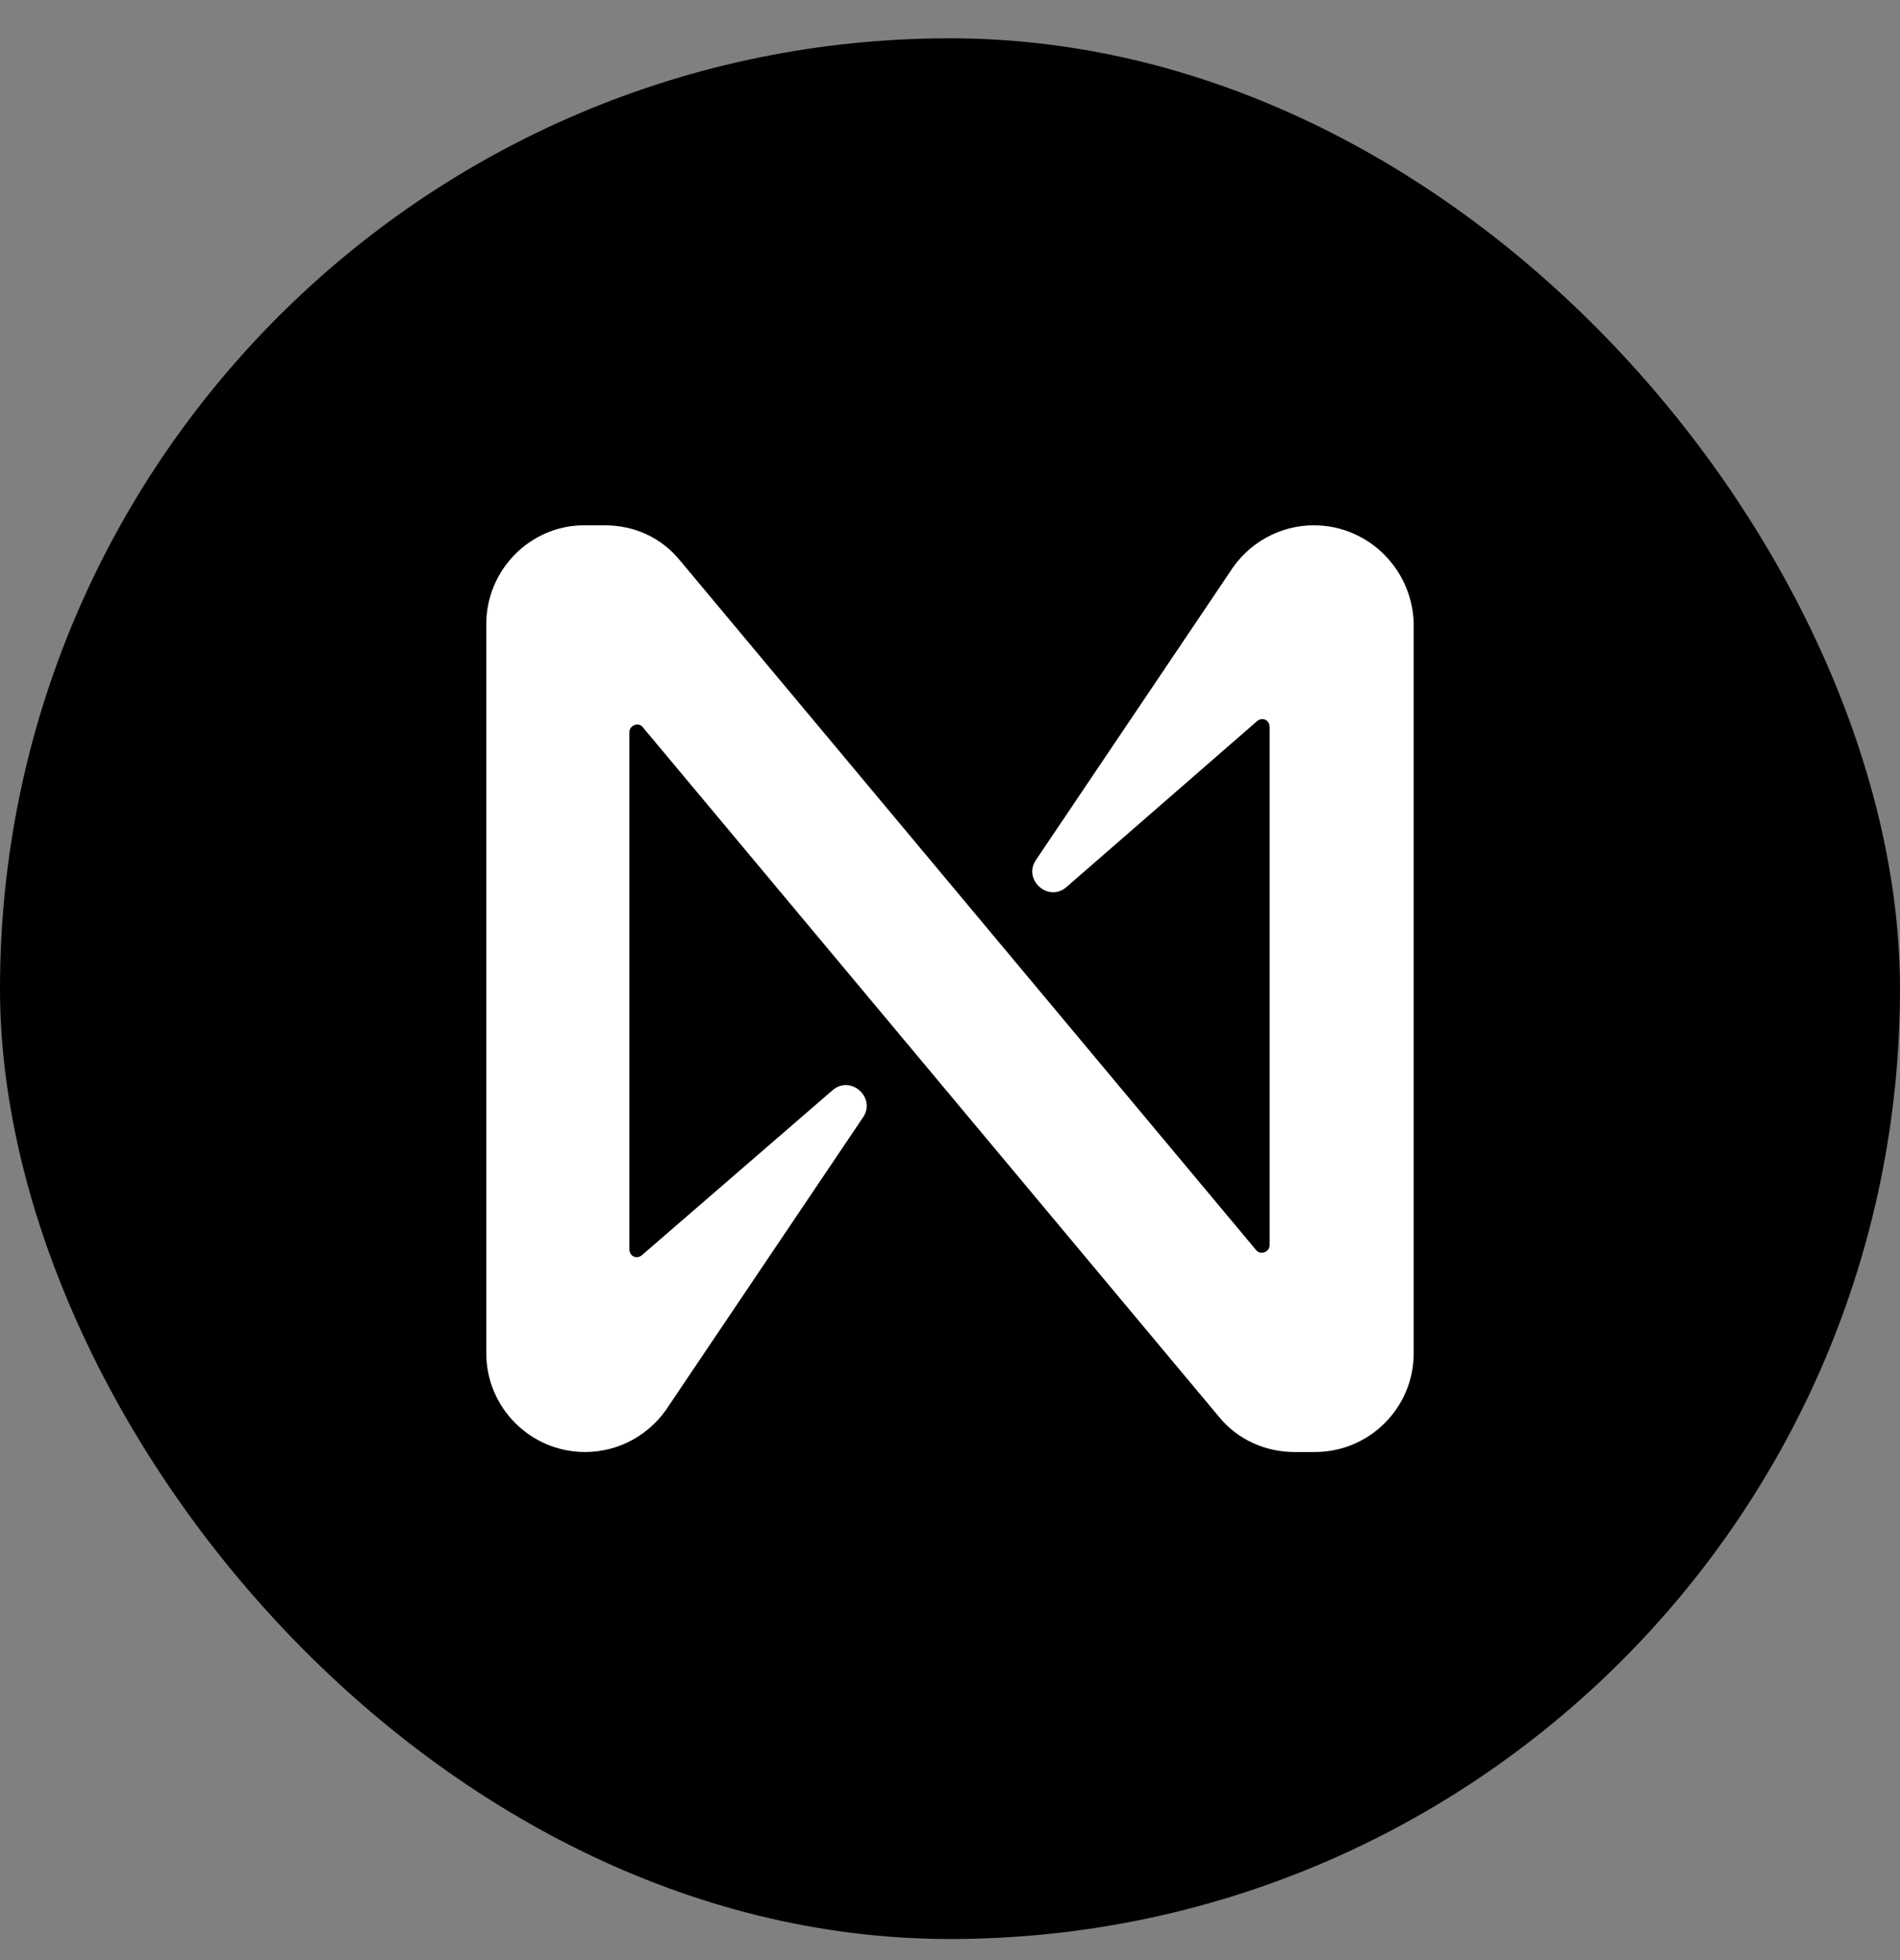 <svg width="32" height="33" viewBox="0 0 32 33" fill="none" xmlns="http://www.w3.org/2000/svg">
<rect x="0" y="0" width="32" height="33" fill="#808080" stroke="none"/>
<rect y="0.645" width="32" height="32" rx="16" fill="black"/>
<path d="M20.707 9.641L17.448 14.478C17.222 14.807 17.656 15.206 17.968 14.929L21.175 12.138C21.262 12.068 21.383 12.12 21.383 12.242V20.962C21.383 21.083 21.227 21.135 21.157 21.048L11.45 9.433C11.137 9.052 10.687 8.844 10.184 8.844H9.837C8.936 8.844 8.19 9.589 8.19 10.508V22.782C8.19 23.701 8.936 24.446 9.855 24.446C10.427 24.446 10.964 24.151 11.276 23.649L14.535 18.812C14.761 18.483 14.327 18.084 14.015 18.361L10.808 21.135C10.721 21.204 10.6 21.152 10.6 21.031V12.329C10.6 12.207 10.756 12.155 10.825 12.242L20.533 23.857C20.845 24.238 21.314 24.446 21.799 24.446H22.146C23.064 24.446 23.81 23.701 23.81 22.782V10.508C23.793 9.589 23.047 8.844 22.128 8.844C21.556 8.844 21.019 9.139 20.707 9.641Z" fill="white"/>
</svg>
